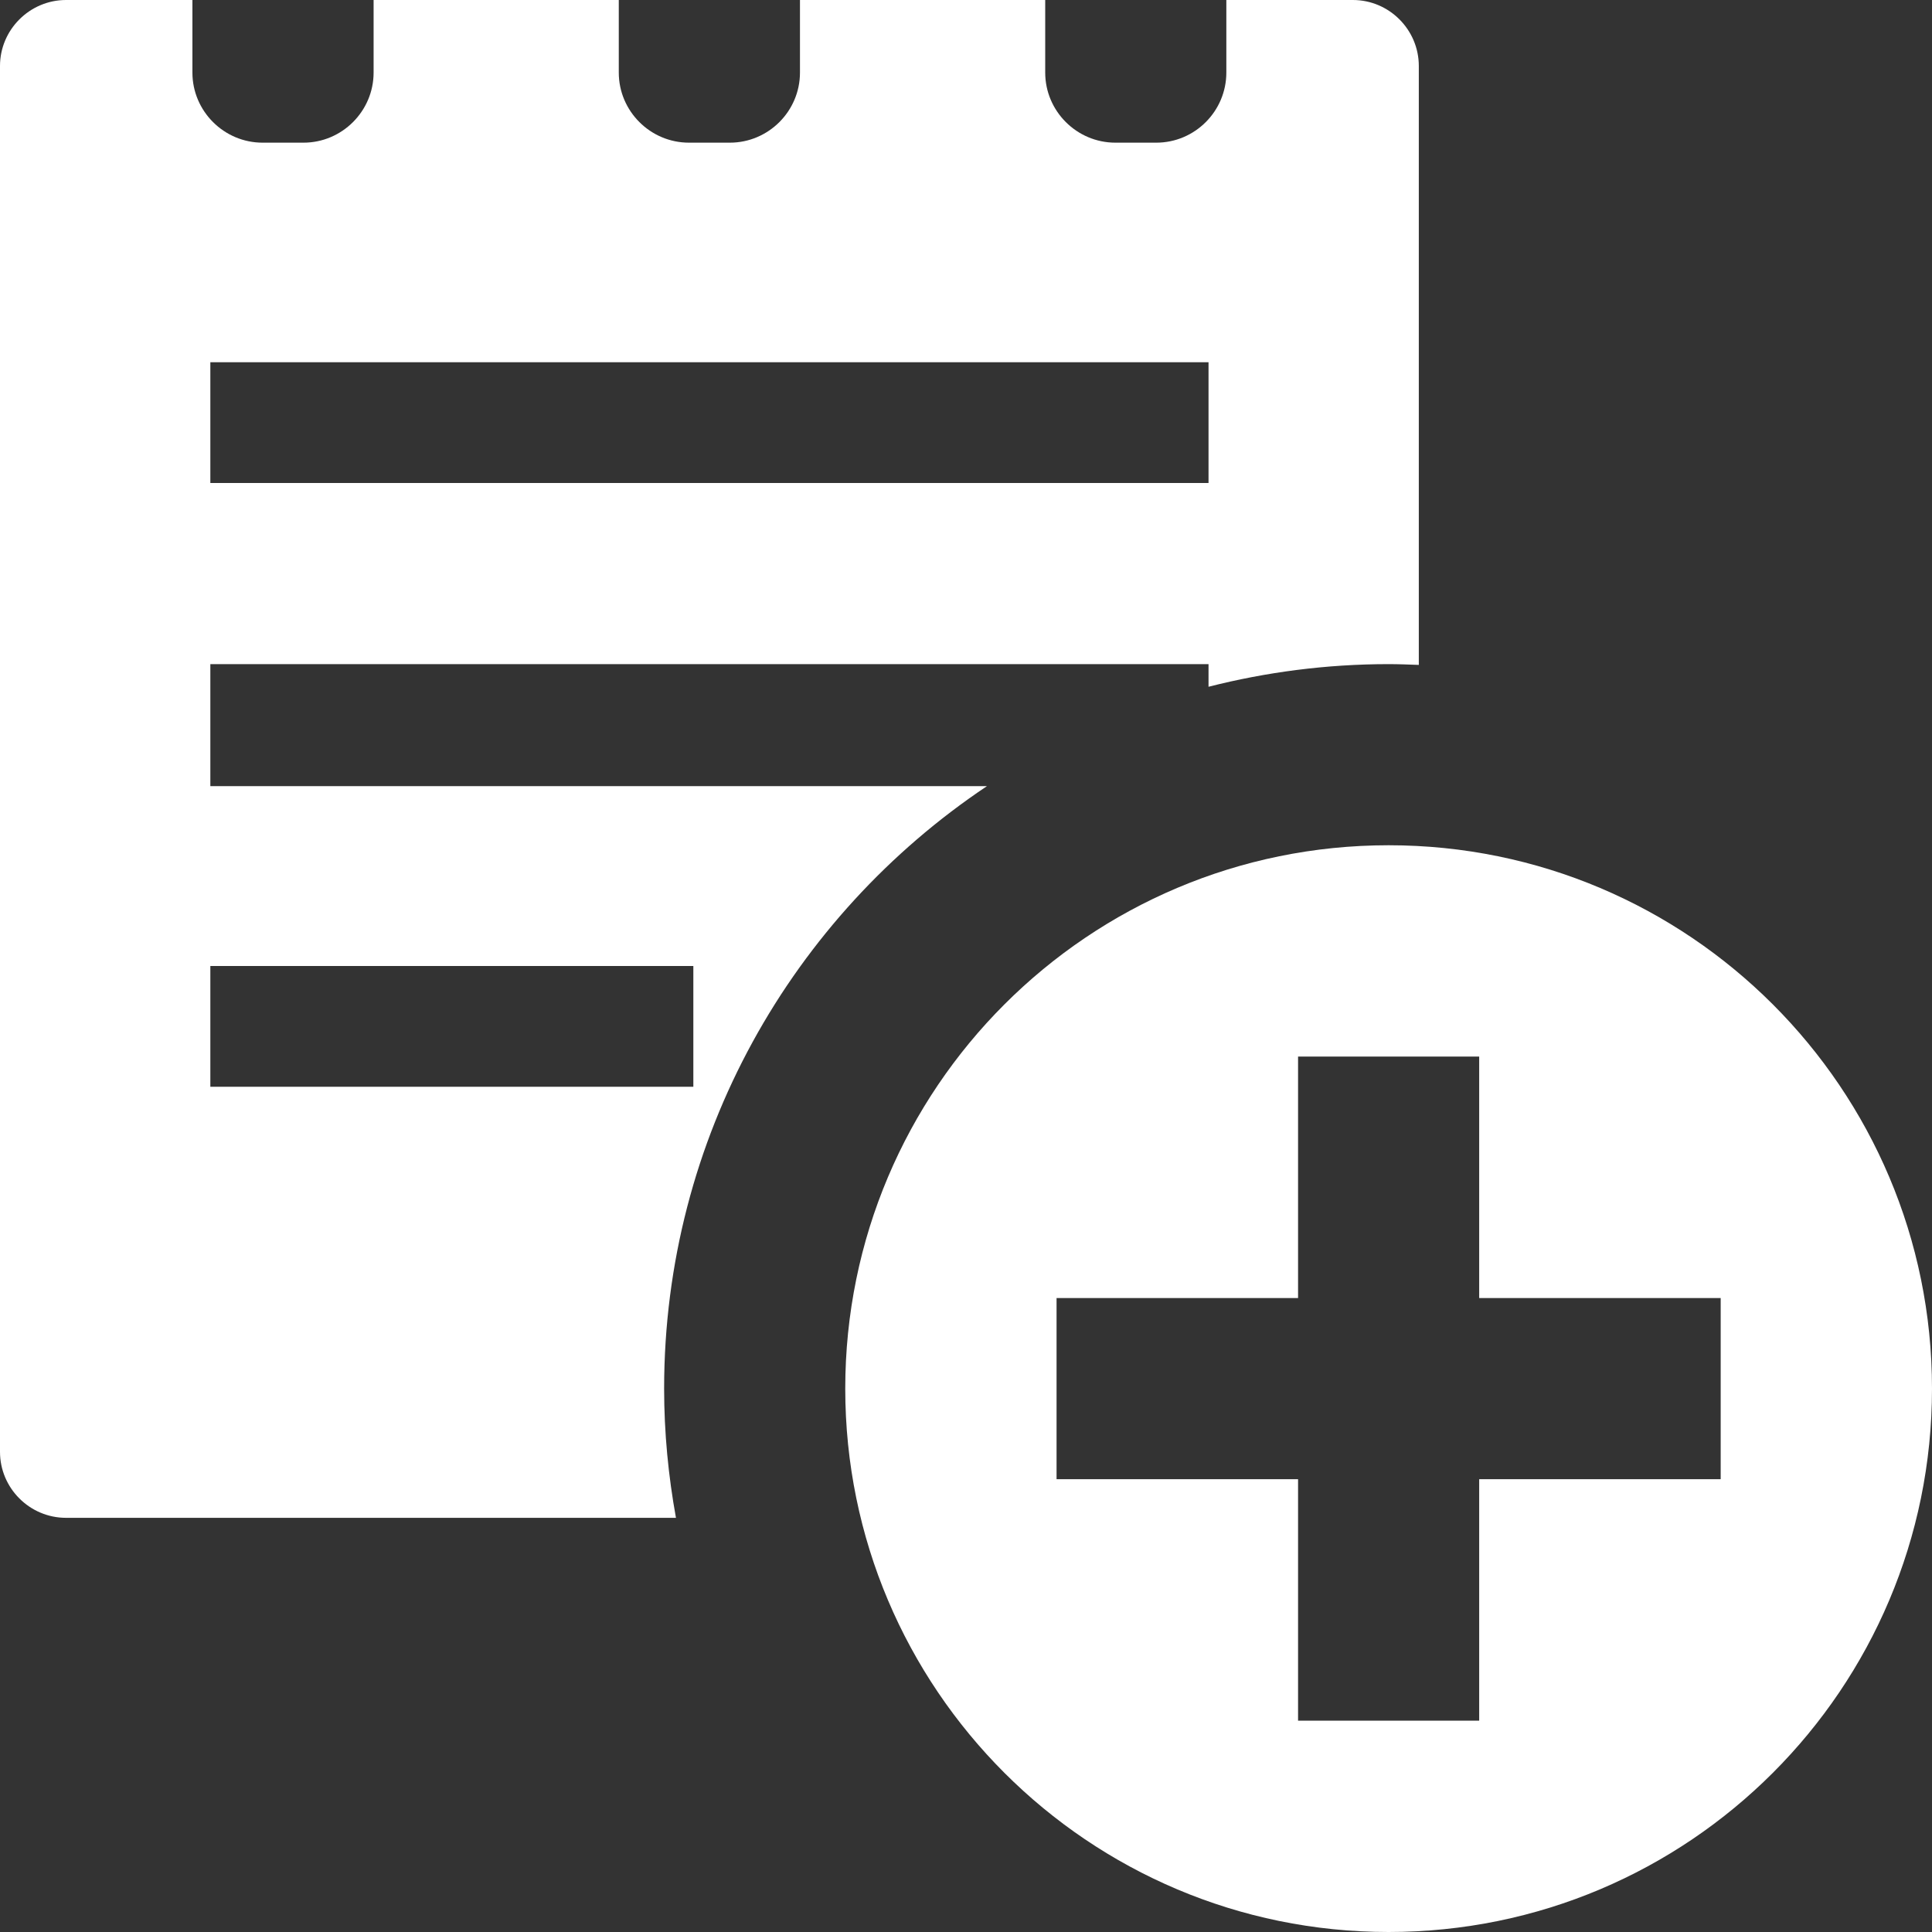 <?xml version="1.0" encoding="iso-8859-1"?>
<!-- Generator: Adobe Illustrator 14.0.0, SVG Export Plug-In . SVG Version: 6.00 Build 43363)  -->
<!DOCTYPE svg PUBLIC "-//W3C//DTD SVG 1.1//EN" "http://www.w3.org/Graphics/SVG/1.1/DTD/svg11.dtd">
<svg version="1.1" id="icon-m-toolbar-note-create-layer"
	 xmlns="http://www.w3.org/2000/svg" xmlns:xlink="http://www.w3.org/1999/xlink" x="0px" y="0px" width="32px" height="32px"
	 viewBox="0 0 32 32" style="enable-background:new 0 0 32 32;" xml:space="preserve">
<rect x="0" y="0" width="32" height="32" fill="#333333" stroke="none"/>
<g id="icon-m-toolbar-note-create">
	<rect style="fill:none;" width="32" height="32"/>
	<path style="fill:#FFFFFF;" d="M11,23c0-4.157,2.125-7.825,5.347-9.979H3.484V11h16.533v0.375C20.971,11.132,21.971,11,23,11
		c0.168,0,0.334,0.007,0.5,0.013v-9.92C23.5,0.493,23.01,0,22.408,0h-2.096v1.202c0,0.639-0.521,1.161-1.16,1.161h-0.678
		c-0.639,0-1.162-0.522-1.162-1.161V0H13.25v1.202c0,0.639-0.522,1.161-1.161,1.161h-0.678c-0.639,0-1.162-0.522-1.162-1.161V0
		H6.188v1.202c0,0.639-0.523,1.161-1.161,1.161H4.349c-0.639,0-1.162-0.522-1.162-1.161V0H1.094C0.492,0,0,0.492,0,1.093v22.954
		c0,0.602,0.492,1.093,1.094,1.093h10.102C11.07,24.445,11,23.731,11,23z M3.484,6h16.533v2H3.484V6z M3.484,16h8v2h-8V16z"/>
	<path style="fill:#FFFFFF;" d="M23,14c-4.971,0-9,4.03-9,9s4.029,9,9,9s9-4.03,9-9S27.971,14,23,14z M28.5,24.5h-4v4h-3v-4h-4v-3h4
		v-4h3v4h4V24.5z"/>
</g>
</svg>
